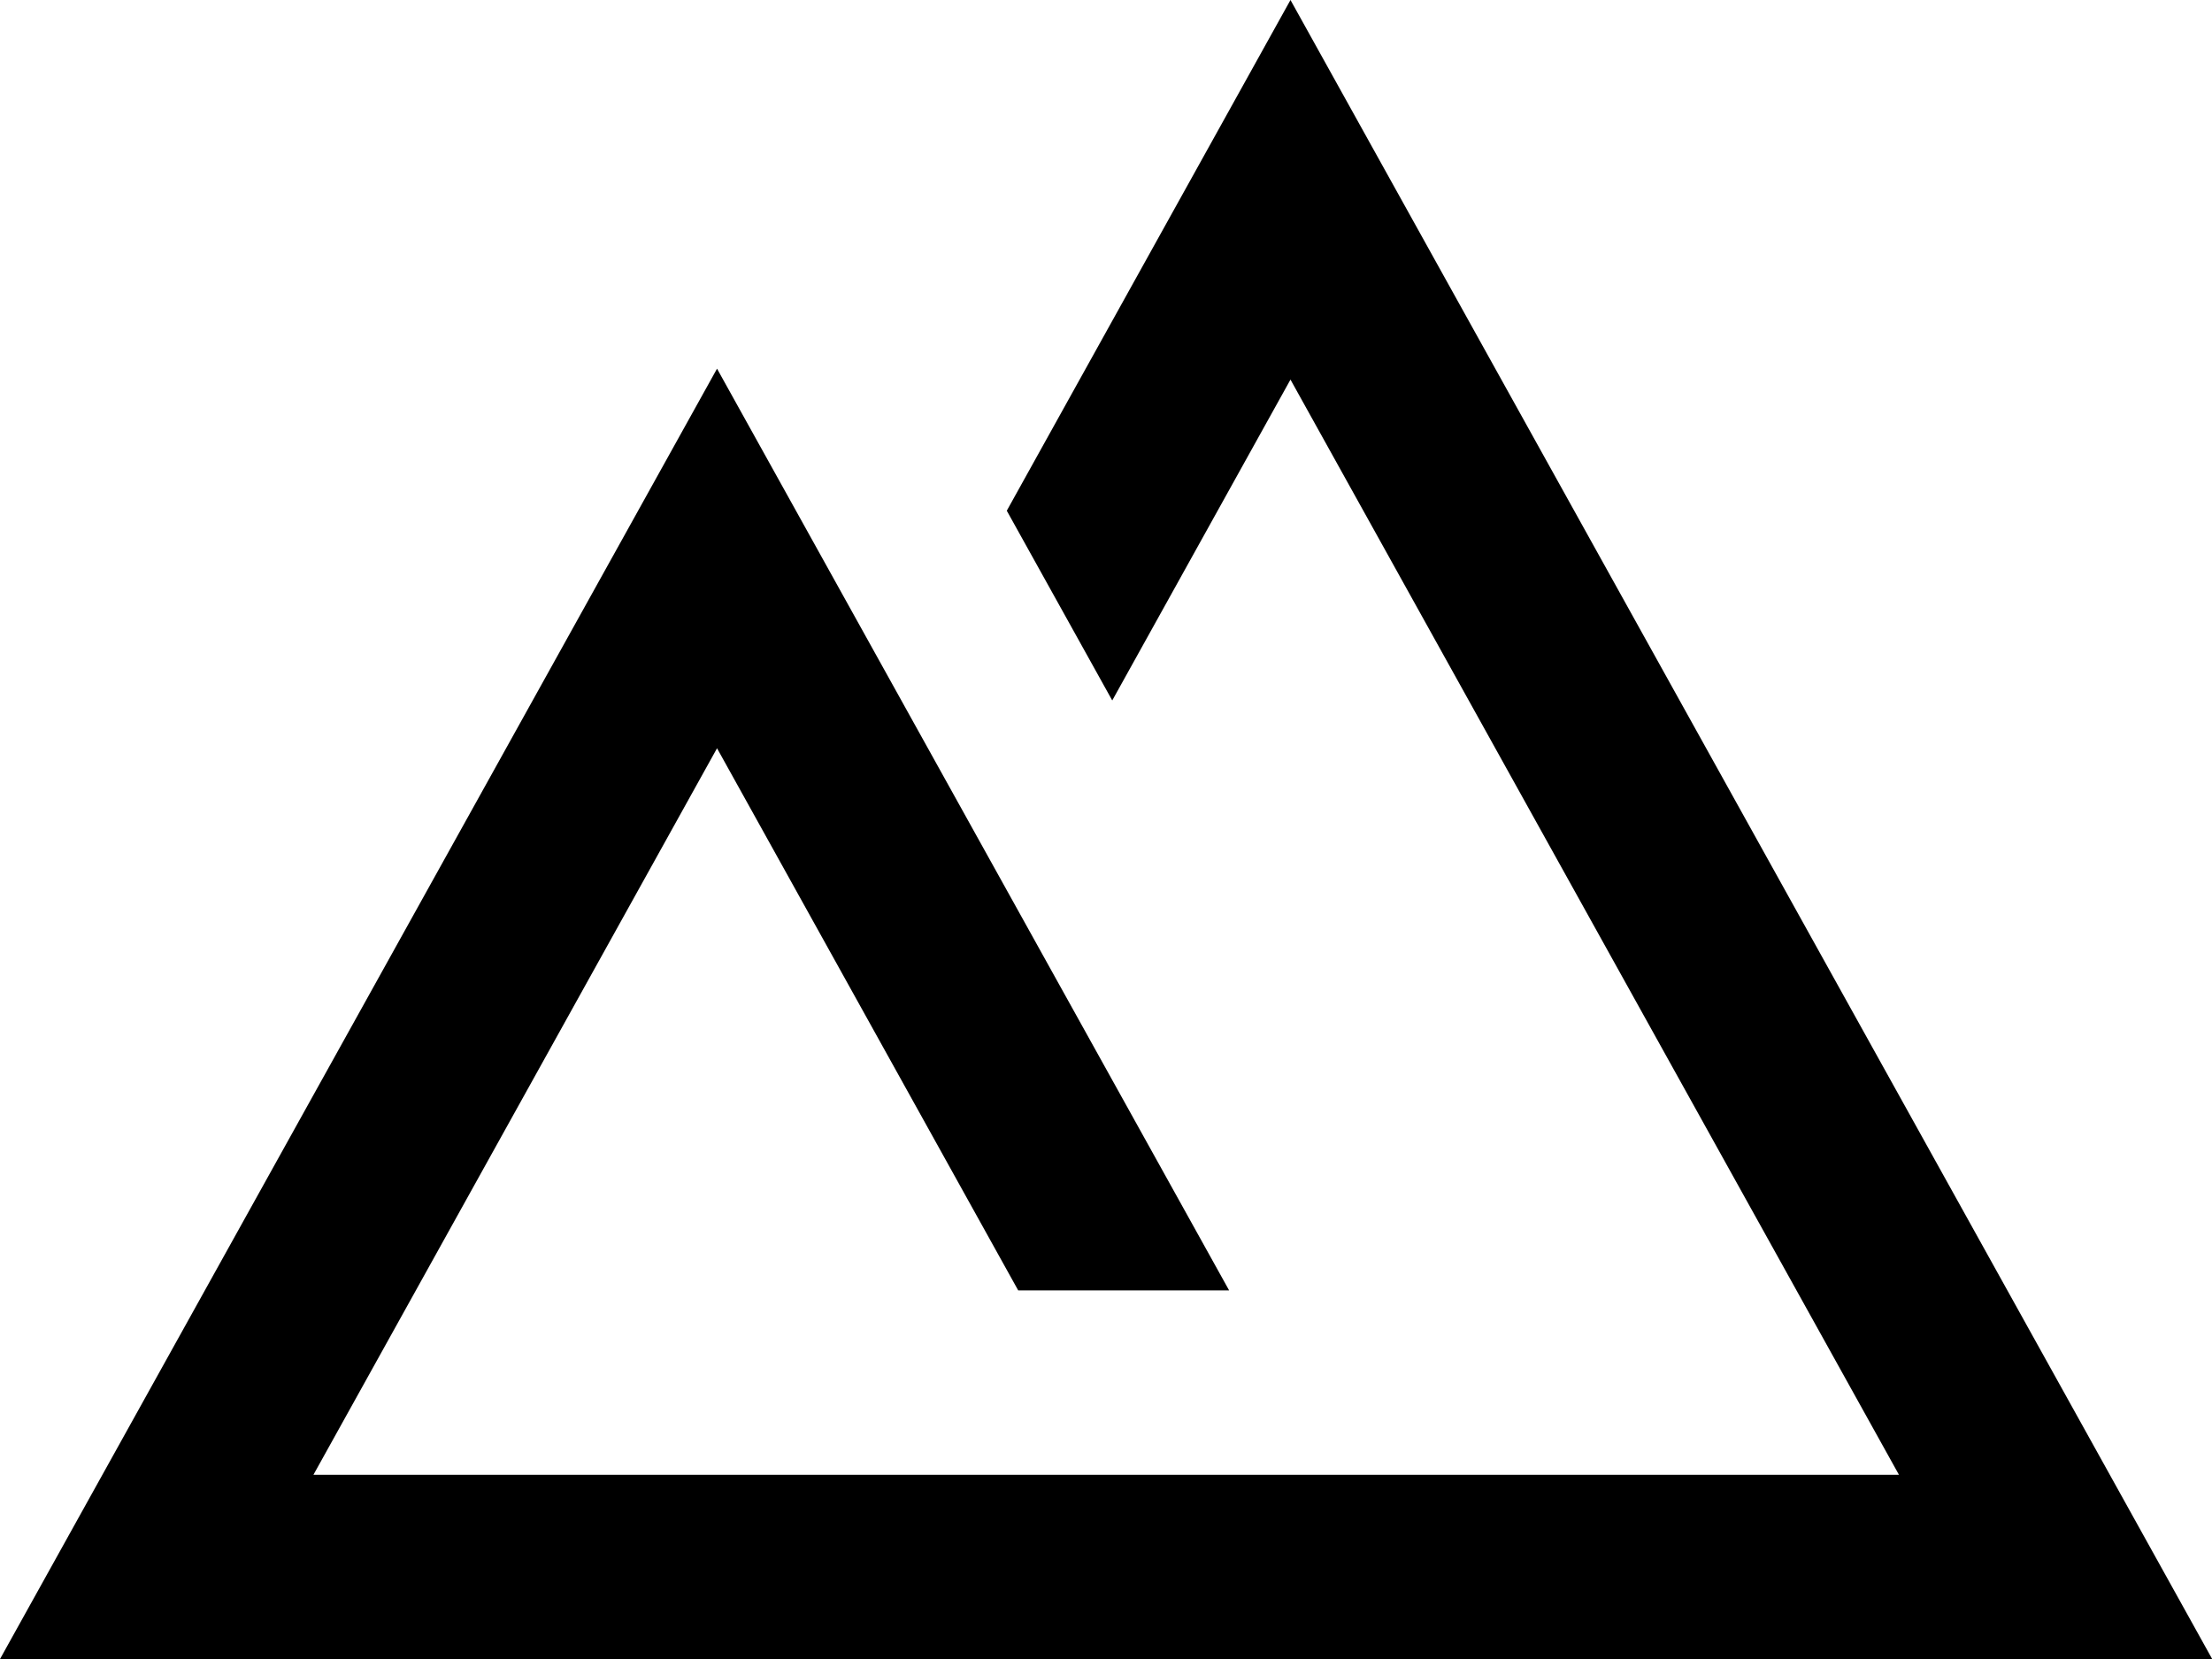 <svg xmlns="http://www.w3.org/2000/svg" width="22.674" height="17.006" viewBox="0 0 22.674 17.006">
  <path id="Path_199884" data-name="Path 199884" d="M708.5,953.209l5.249,9.448h-2.162L708.5,957.1l-4.137,7.447h16.252l-6.237-11.226-1.827,3.289-1.081-1.945,2.908-5.235,9.448,17.006H701.15Z" transform="translate(-701.15 -949.43)"/>
</svg>
